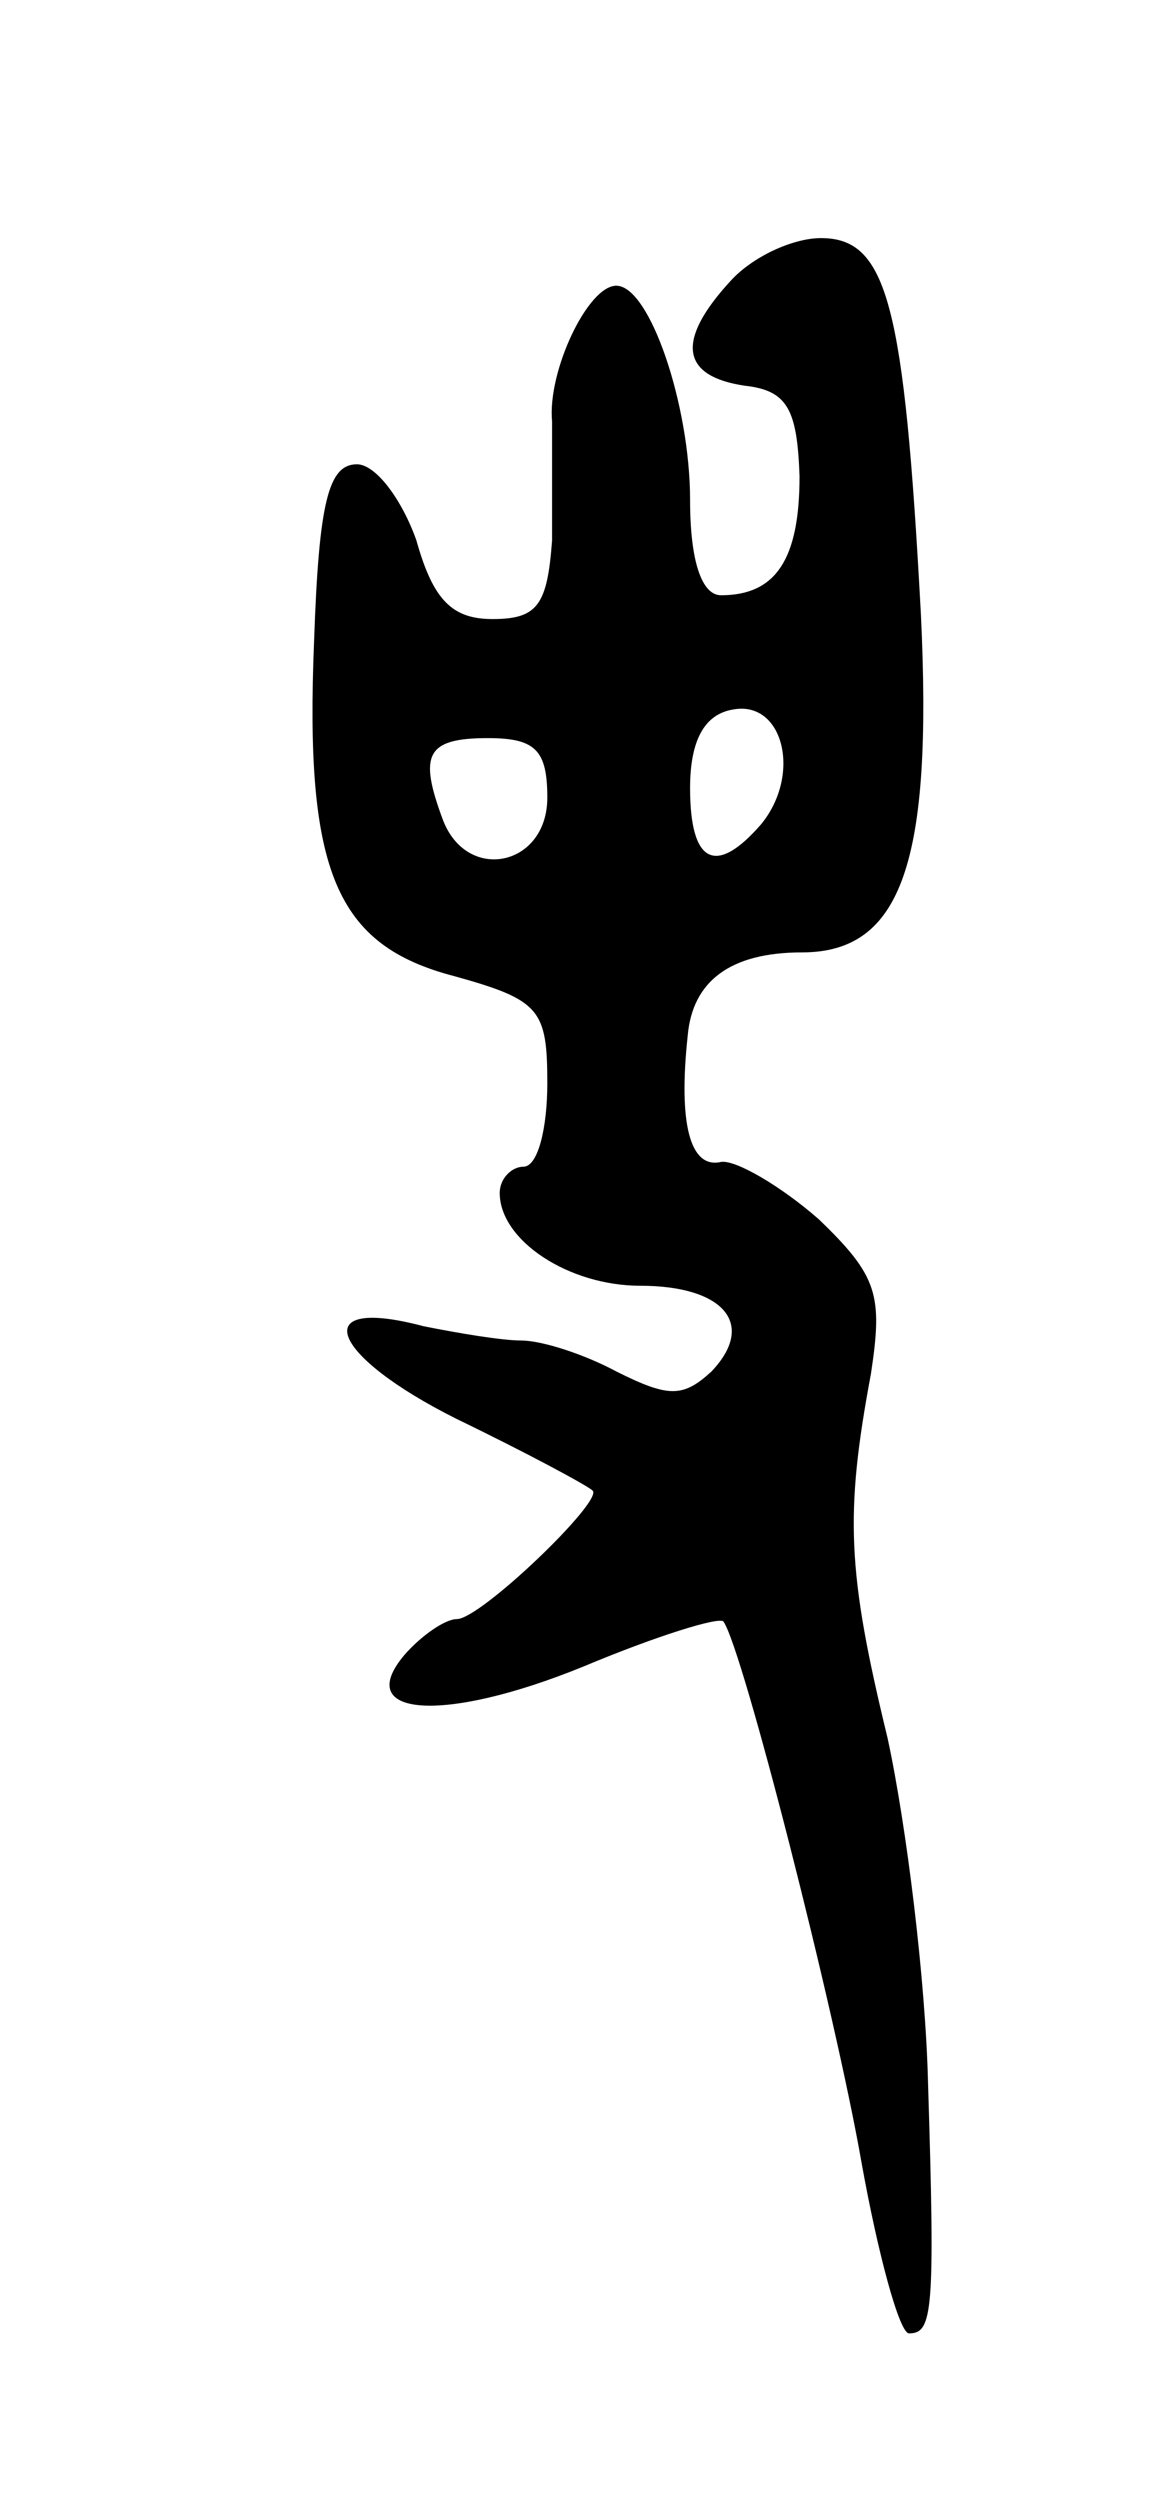 <svg version="1.0" xmlns="http://www.w3.org/2000/svg"
 width="49pt" height="105pt" viewBox="0 0 49 105"
 preserveAspectRatio="xMidYMid meet">
<g transform="translate(0,105) scale(0.1,-0.1)"
fill="#000000" stroke="none">
<path d="M307 932 c-23 -25 -21 -40 6 -44 18 -2 22 -10 23 -38 0 -35 -10 -50
-33 -50 -8 0 -13 14 -13 40 0 40 -17 90 -31 90 -12 0 -29 -36 -27 -57 0 -10 0
-33 0 -50 -2 -27 -6 -33 -25 -33 -17 0 -25 8 -32 33 -6 17 -17 32 -25 32 -12
0 -16 -16 -18 -74 -4 -97 9 -128 59 -141 36 -10 39 -14 39 -45 0 -19 -4 -35
-10 -35 -5 0 -10 -5 -10 -11 0 -20 29 -39 59 -39 35 0 49 -16 30 -36 -12 -11
-18 -11 -40 0 -13 7 -31 13 -40 13 -8 0 -26 3 -41 6 -49 13 -40 -12 14 -39 29
-14 55 -28 57 -30 5 -4 -47 -54 -57 -54 -5 0 -15 -7 -22 -15 -22 -26 16 -29
75 -5 31 13 57 21 59 19 8 -11 47 -164 58 -227 7 -39 16 -72 20 -72 10 0 11 9
8 105 -1 43 -9 108 -17 145 -17 70 -18 94 -7 153 5 33 3 41 -22 65 -16 14 -35
25 -41 24 -13 -3 -18 16 -14 53 2 23 18 35 48 35 42 0 55 38 50 142 -7 130
-14 158 -42 158 -12 0 -29 -8 -38 -18z m13 -228 c-19 -22 -30 -17 -30 15 0 20
6 31 18 33 21 4 29 -27 12 -48z m-90 11 c0 -29 -34 -36 -44 -9 -10 27 -7 34
19 34 20 0 25 -5 25 -25z"/>
</g>
</svg>
